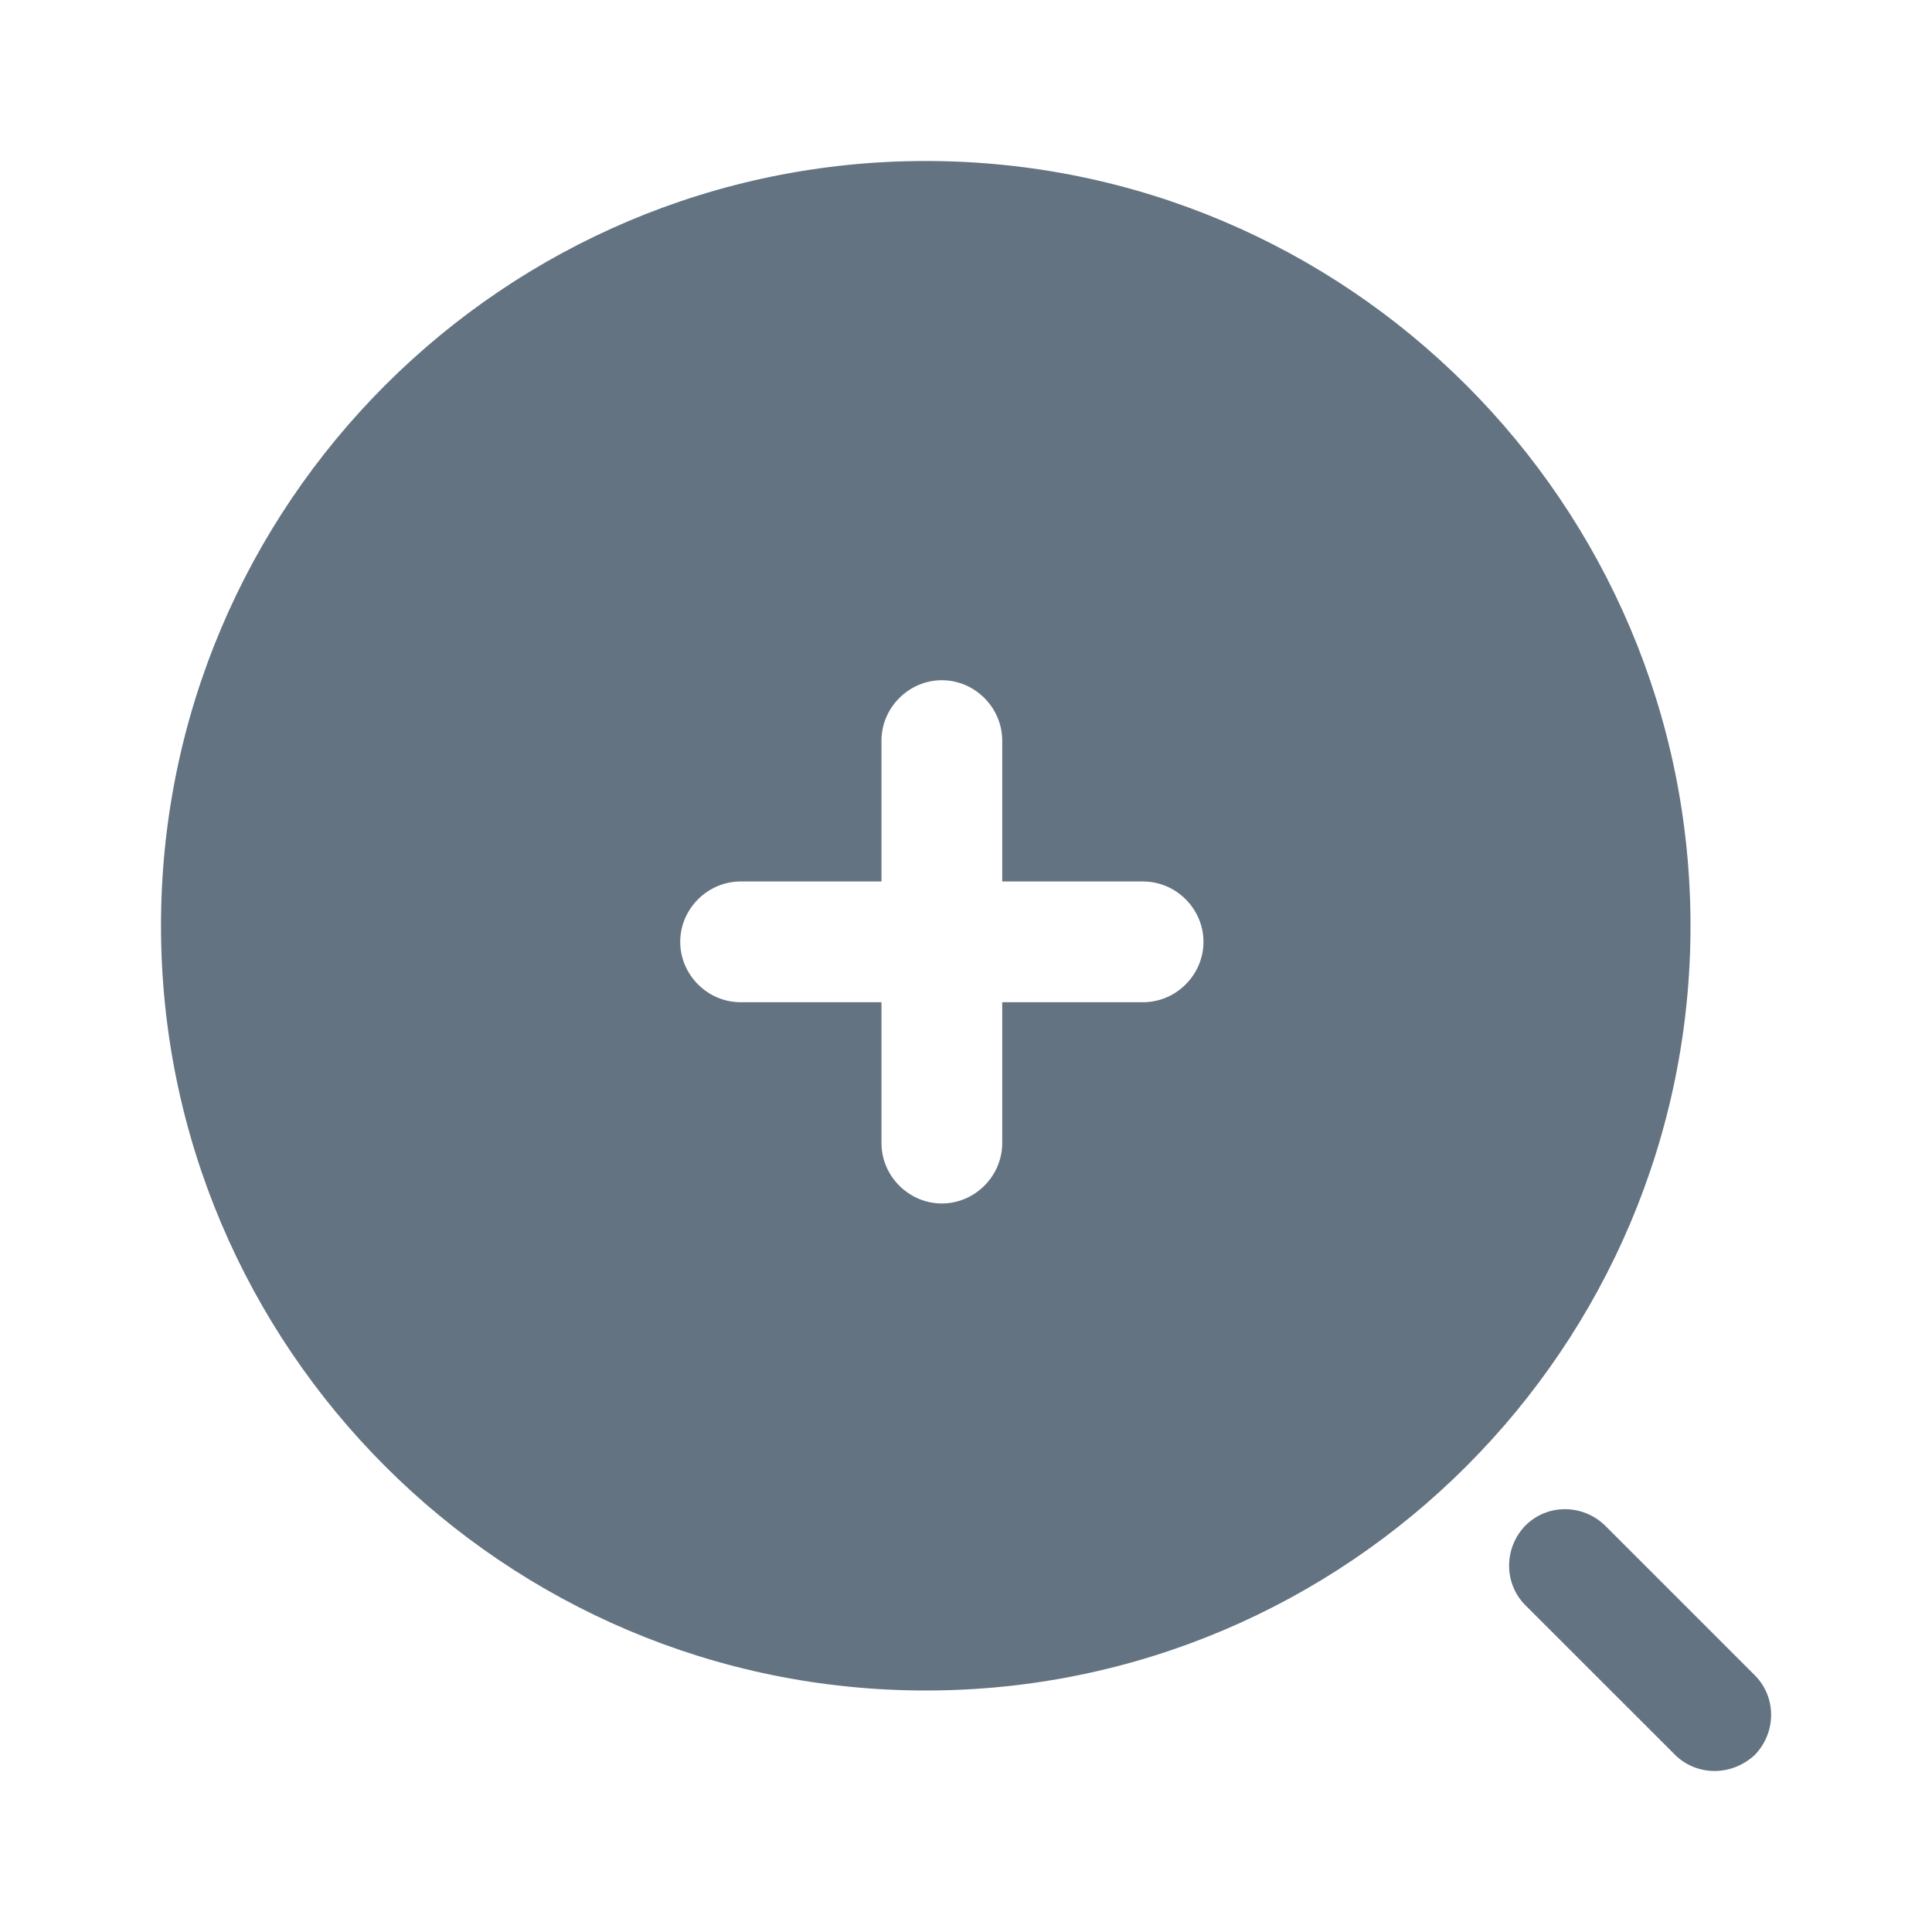 <svg width="24" height="24" viewBox="0 0 24 24" fill="none" xmlns="http://www.w3.org/2000/svg">
<path d="M21.299 22C21.119 22 20.939 21.93 20.809 21.8L18.949 19.941C18.679 19.671 18.679 19.23 18.949 18.951C19.219 18.68 19.659 18.68 19.939 18.951L21.799 20.811C22.069 21.081 22.069 21.52 21.799 21.8C21.659 21.93 21.479 22 21.299 22Z" fill="#637381"/>
<path d="M11.5 2C6.26 2 2 6.26 2 11.5C2 16.74 6.26 21 11.5 21C16.74 21 21 16.74 21 11.5C21 6.26 16.74 2 11.5 2ZM14.2 12.45H12.45V14.2C12.45 14.61 12.11 14.95 11.7 14.95C11.29 14.95 10.95 14.61 10.95 14.2V12.45H9.2C8.79 12.45 8.45 12.11 8.45 11.7C8.45 11.29 8.79 10.95 9.2 10.95H10.95V9.2C10.95 8.79 11.29 8.45 11.7 8.45C12.11 8.45 12.45 8.79 12.45 9.2V10.95H14.2C14.61 10.95 14.95 11.29 14.95 11.7C14.95 12.11 14.61 12.45 14.2 12.45Z" fill="#637381"/>
</svg>
